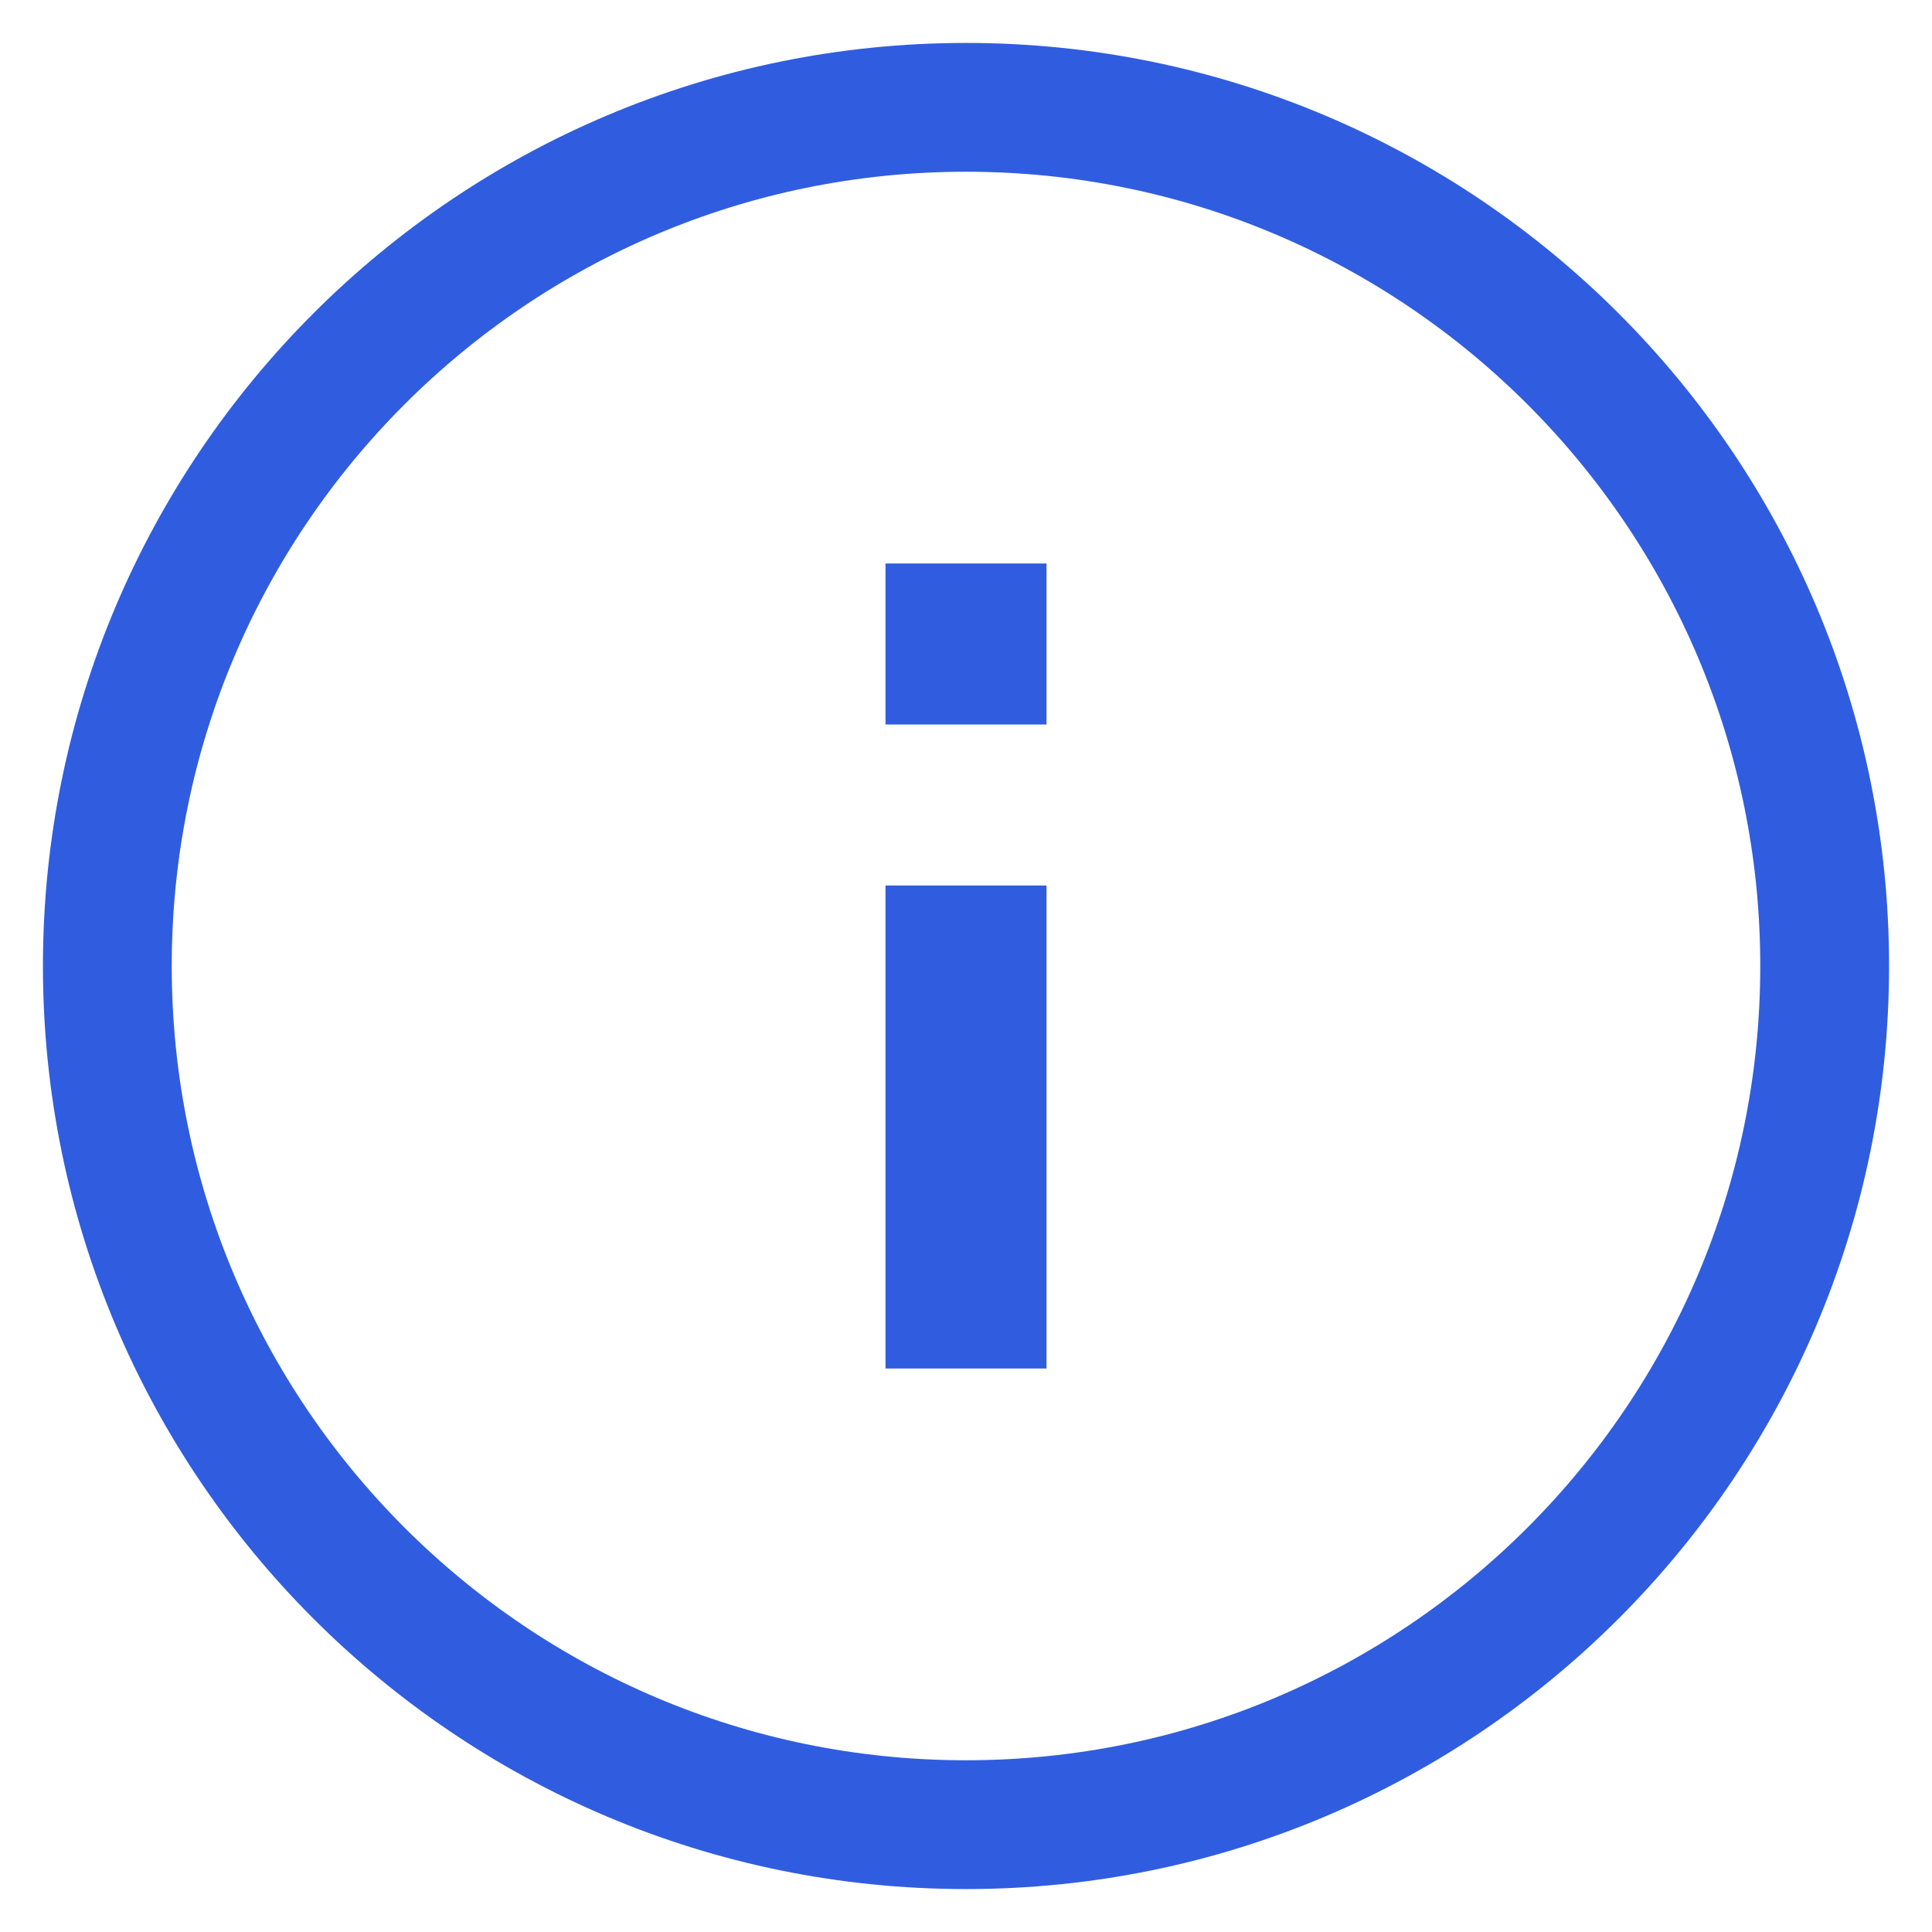 <?xml version="1.0" encoding="UTF-8"?>
<svg width="18px" height="18px" viewBox="0 0 18 18" version="1.1" xmlns="http://www.w3.org/2000/svg" xmlns:xlink="http://www.w3.org/1999/xlink">
    <title>ico/24/information</title>
    <g id="ㄴ-가이드센터" stroke="none" stroke-width="1" fill="none" fill-rule="evenodd" opacity="0.9">
        <g id="contents" transform="translate(-420, -4467)">
            <g transform="translate(405, 96)" id="Group-2">
                <g transform="translate(0, 191)">
                    <g transform="translate(0, 4157)">
                        <g id="Group" transform="translate(12, 20)">
                            <g transform="translate(4, 4)">
                                <path d="M8,0 C3.584,0 0,3.584 0,8 C0,12.416 3.584,16 8,16 C12.416,16 16,12.416 16,8 C16,3.584 12.416,0 8,0 L8,0 Z" id="Fill-1" stroke="#194BDC" stroke-width="1.2"></path>
                                <path d="M8.75,7.25 L8.75,11.75 L7.25,11.75 L7.25,7.25 L8.75,7.25 Z M8.75,4.25 L8.75,5.75 L7.25,5.75 L7.25,4.25 L8.75,4.25 Z" id="Combined-Shape" fill="#194BDC"></path>
                            </g>
                        </g>
                    </g>
                </g>
            </g>
        </g>
    </g>
</svg>
